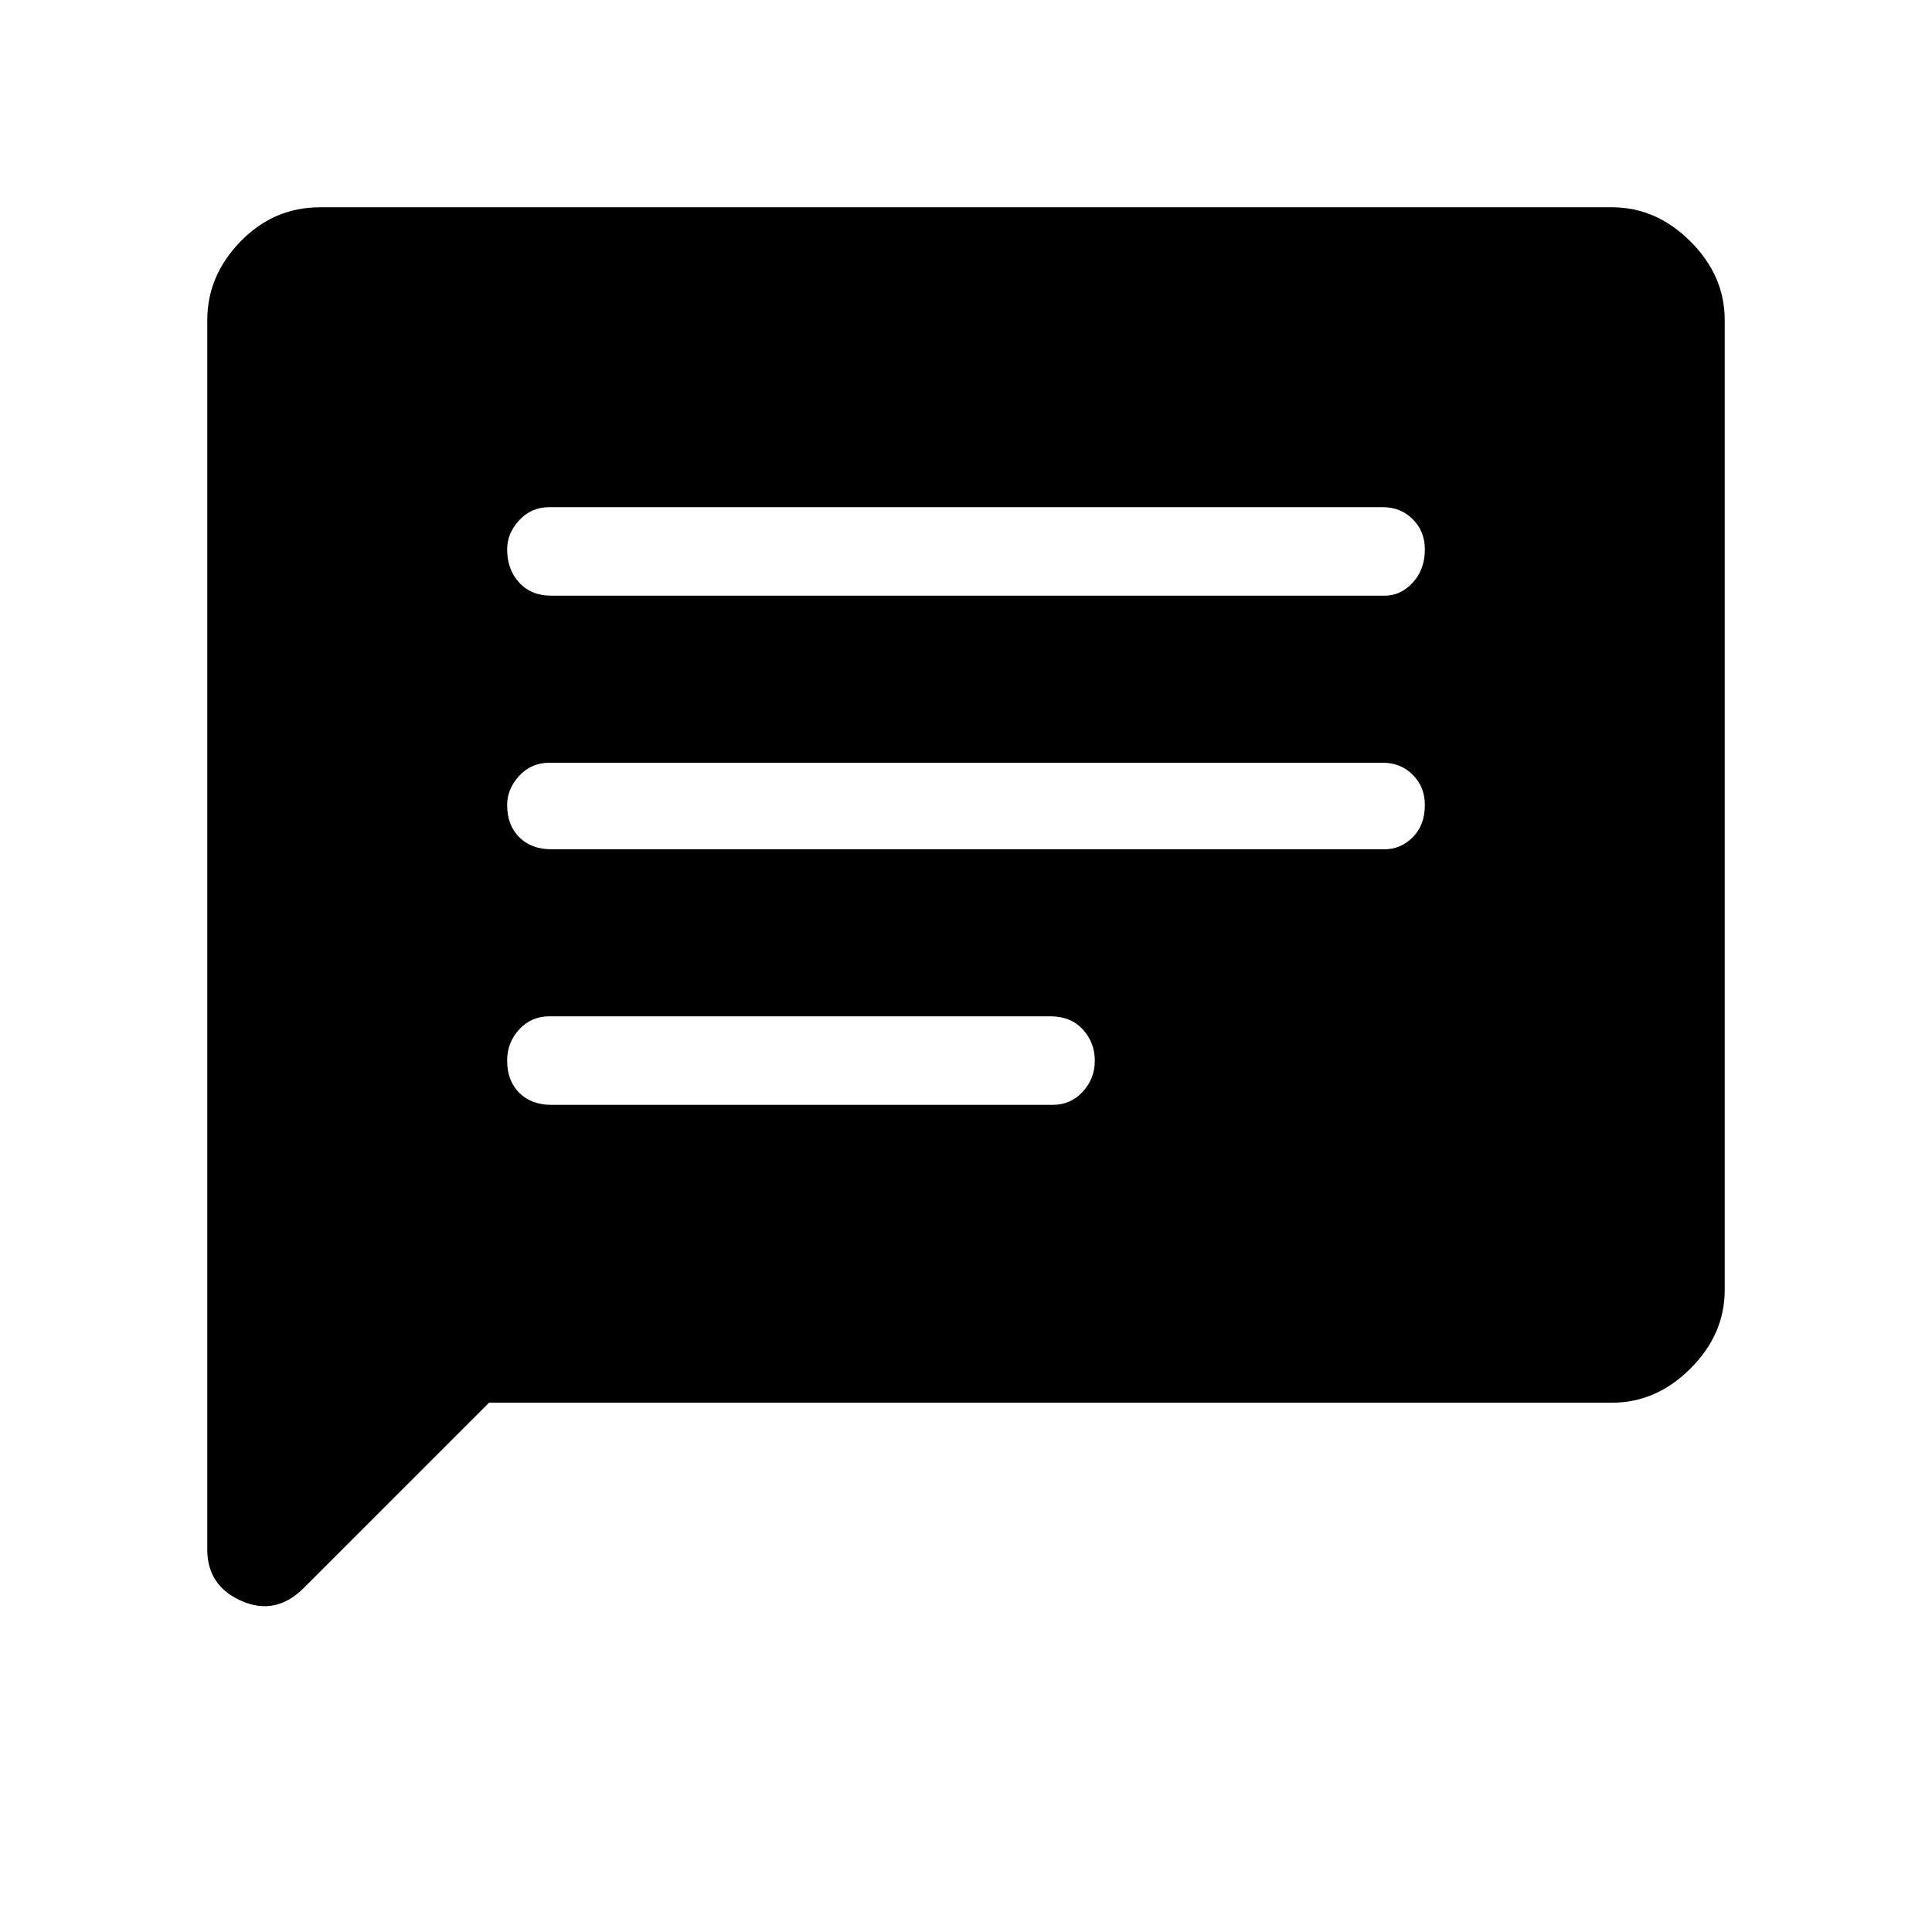 <svg xmlns="http://www.w3.org/2000/svg" height="48" width="48"><path d="M13.7 27.45h12.45q.45 0 .75-.325t.3-.775q0-.45-.3-.775t-.8-.325H13.65q-.45 0-.75.325t-.3.775q0 .5.3.8.3.3.8.3Zm0-6.35h20.7q.4 0 .7-.3.3-.3.3-.8 0-.45-.3-.75t-.75-.3h-20.7q-.45 0-.75.325t-.3.725q0 .5.3.8.3.3.8.3Zm0-6.3h20.7q.4 0 .7-.325.3-.325.3-.825 0-.45-.3-.75t-.75-.3h-20.7q-.45 0-.75.325t-.3.725q0 .5.3.825.3.325.8.325ZM5.15 38.5V7.95q0-1.1.825-1.95.825-.85 1.975-.85h32.1q1.1 0 1.95.85.85.85.85 1.95v24.1q0 1.1-.85 1.95-.85.85-1.95.85h-27.9l-4.6 4.6q-.7.7-1.55.325-.85-.375-.85-1.275Z"/></svg>